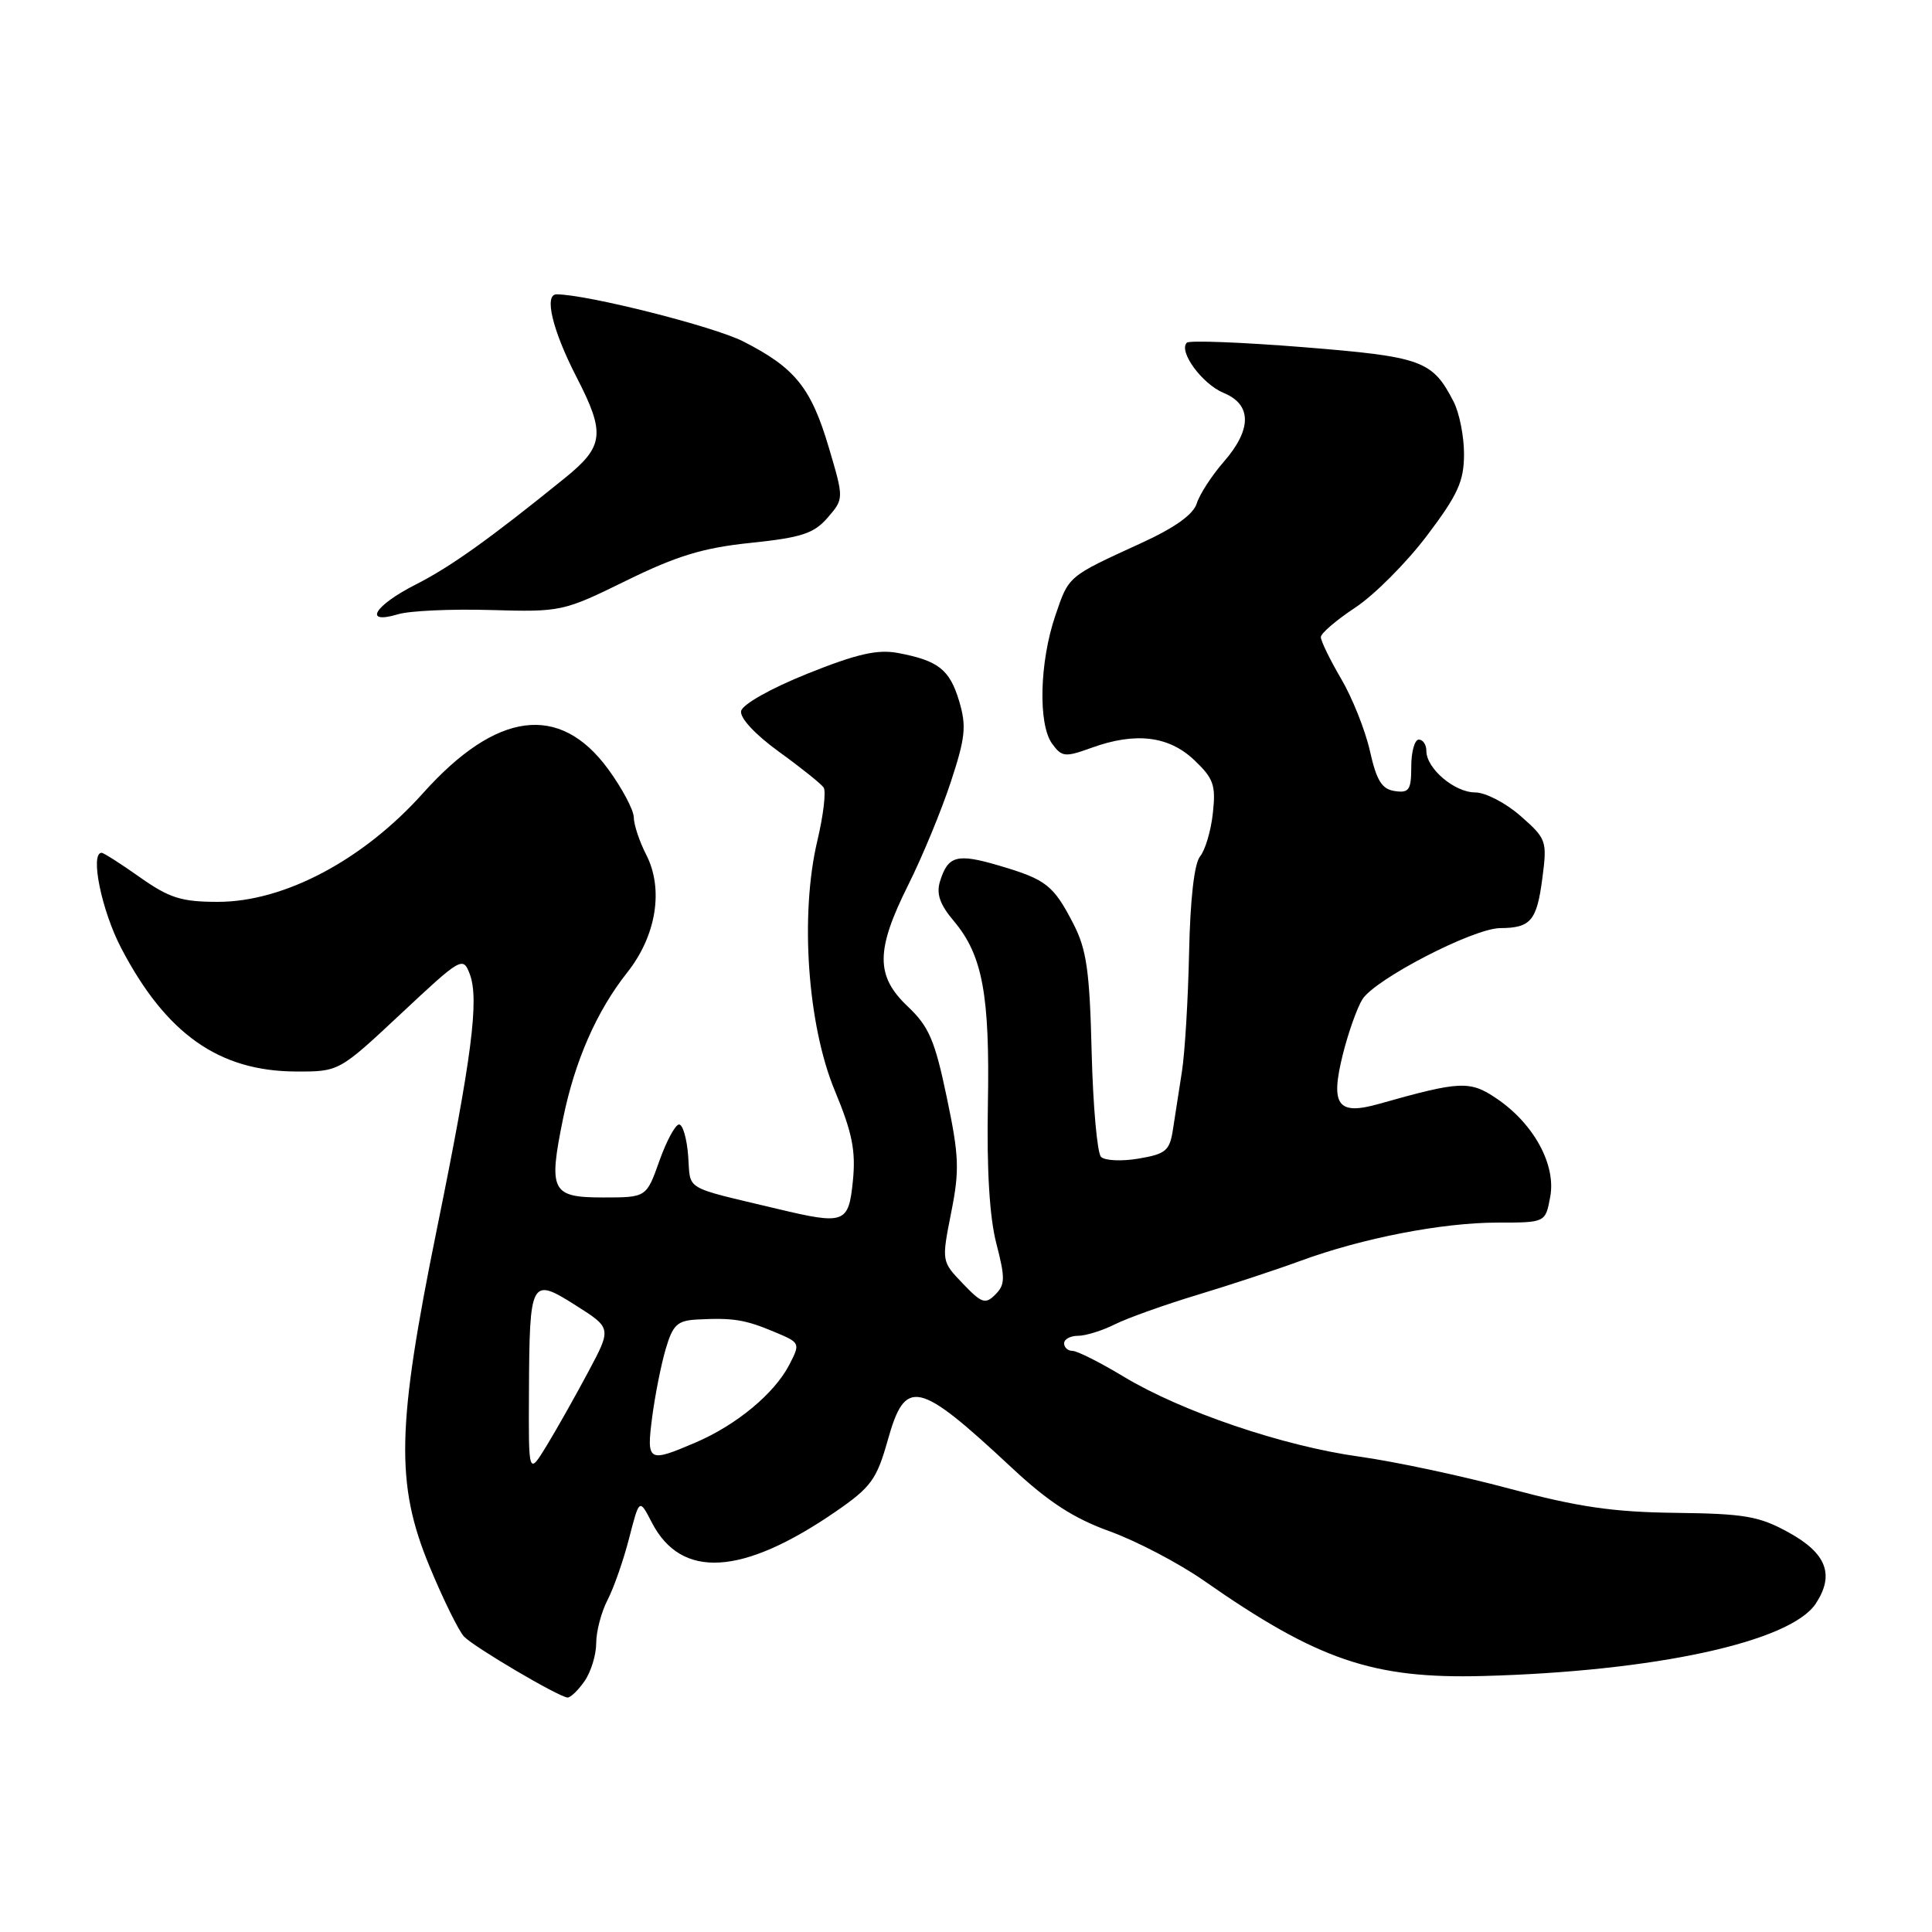 <?xml version="1.0" encoding="UTF-8" standalone="no"?>
<!DOCTYPE svg PUBLIC "-//W3C//DTD SVG 1.1//EN" "http://www.w3.org/Graphics/SVG/1.1/DTD/svg11.dtd" >
<svg xmlns="http://www.w3.org/2000/svg" xmlns:xlink="http://www.w3.org/1999/xlink" version="1.1" viewBox="0 0 256 256">
 <g >
 <path fill="currentColor"
d=" M 77.44 222.78 C 78.30 221.56 79.00 219.28 79.00 217.73 C 79.00 216.17 79.68 213.58 80.52 211.97 C 81.35 210.36 82.63 206.68 83.37 203.79 C 84.72 198.55 84.72 198.55 86.37 201.74 C 90.27 209.29 98.37 208.80 110.74 200.29 C 115.42 197.06 116.16 196.05 117.63 190.84 C 119.97 182.50 121.60 182.86 134.05 194.47 C 138.91 199.01 142.26 201.19 147.05 202.91 C 150.60 204.20 156.20 207.13 159.50 209.43 C 174.59 219.97 181.89 222.47 196.50 222.08 C 219.30 221.47 237.28 217.56 240.61 212.47 C 243.11 208.66 242.03 205.82 237.01 203.06 C 233.10 200.90 231.17 200.57 222.01 200.46 C 213.71 200.36 209.08 199.68 200.00 197.25 C 193.68 195.55 184.73 193.65 180.12 193.01 C 170.03 191.62 156.56 187.04 148.87 182.40 C 145.77 180.53 142.73 179.00 142.12 179.00 C 141.50 179.00 141.00 178.55 141.00 178.00 C 141.00 177.45 141.83 177.00 142.85 177.00 C 143.86 177.00 146.08 176.31 147.77 175.46 C 149.47 174.62 154.37 172.87 158.68 171.57 C 162.98 170.27 169.10 168.25 172.29 167.08 C 180.53 164.05 191.11 162.00 198.45 162.00 C 204.78 162.00 204.78 162.00 205.41 158.60 C 206.21 154.37 203.26 148.93 198.35 145.59 C 194.77 143.16 193.54 143.21 182.72 146.27 C 177.25 147.82 176.26 146.47 177.92 139.76 C 178.64 136.87 179.81 133.56 180.52 132.42 C 182.20 129.74 195.23 123.00 198.78 122.98 C 202.83 122.96 203.64 122.01 204.37 116.37 C 205.02 111.41 204.92 111.14 201.48 108.12 C 199.53 106.40 196.82 105.00 195.47 105.00 C 192.73 105.00 189.00 101.83 189.00 99.50 C 189.00 98.67 188.55 98.00 188.00 98.00 C 187.45 98.00 187.00 99.61 187.00 101.57 C 187.00 104.67 186.71 105.10 184.82 104.82 C 183.10 104.57 182.40 103.44 181.52 99.50 C 180.90 96.75 179.18 92.44 177.69 89.91 C 176.21 87.39 175.01 84.91 175.02 84.41 C 175.03 83.91 177.09 82.15 179.59 80.50 C 182.09 78.85 186.35 74.58 189.06 71.00 C 193.17 65.56 193.98 63.80 193.99 60.20 C 194.00 57.84 193.37 54.68 192.60 53.20 C 189.79 47.75 188.44 47.27 172.68 46.00 C 164.53 45.35 157.59 45.08 157.26 45.41 C 156.12 46.55 159.29 50.88 162.13 52.06 C 165.90 53.61 165.90 56.90 162.13 61.22 C 160.56 63.02 158.96 65.49 158.58 66.70 C 158.13 68.17 155.66 69.93 151.20 71.97 C 141.42 76.45 141.64 76.27 139.83 81.59 C 137.74 87.73 137.54 95.98 139.41 98.54 C 140.70 100.32 141.12 100.36 144.65 99.08 C 150.47 96.98 154.88 97.51 158.26 100.73 C 160.81 103.15 161.12 104.04 160.71 107.75 C 160.46 110.09 159.69 112.66 159.02 113.47 C 158.25 114.40 157.71 119.13 157.56 126.22 C 157.43 132.43 157.00 139.53 156.61 142.00 C 156.22 144.47 155.68 147.93 155.42 149.67 C 154.99 152.48 154.48 152.91 150.87 153.52 C 148.64 153.90 146.40 153.80 145.89 153.29 C 145.39 152.79 144.83 146.55 144.65 139.44 C 144.39 128.68 143.98 125.81 142.24 122.43 C 139.59 117.29 138.64 116.54 132.40 114.70 C 126.81 113.05 125.62 113.37 124.56 116.77 C 124.04 118.43 124.53 119.85 126.40 122.06 C 130.20 126.58 131.17 131.84 130.90 146.38 C 130.74 155.00 131.12 161.31 132.02 164.77 C 133.21 169.36 133.19 170.23 131.89 171.53 C 130.57 172.86 130.08 172.70 127.58 170.08 C 124.76 167.14 124.76 167.14 126.03 160.70 C 127.16 155.05 127.09 153.20 125.45 145.39 C 123.88 137.87 123.09 136.02 120.30 133.38 C 116.00 129.32 116.02 125.92 120.36 117.23 C 122.21 113.53 124.74 107.41 125.98 103.63 C 127.93 97.72 128.08 96.22 127.09 92.89 C 125.83 88.70 124.33 87.53 118.97 86.52 C 116.27 86.02 113.53 86.64 106.98 89.27 C 102.12 91.22 98.37 93.34 98.20 94.22 C 98.02 95.13 100.07 97.33 103.20 99.60 C 106.12 101.71 108.78 103.84 109.13 104.34 C 109.48 104.83 109.11 108.00 108.31 111.37 C 105.98 121.16 106.99 135.78 110.61 144.50 C 112.94 150.11 113.41 152.49 113.01 156.50 C 112.44 162.12 111.93 162.31 103.00 160.18 C 90.39 157.17 91.53 157.84 91.19 153.21 C 91.02 150.90 90.48 149.00 89.98 149.00 C 89.49 149.00 88.31 151.18 87.37 153.83 C 85.65 158.67 85.65 158.67 79.91 158.67 C 73.07 158.67 72.65 157.83 74.60 148.26 C 76.17 140.56 79.06 133.98 83.11 128.86 C 86.98 123.98 87.97 117.78 85.61 113.22 C 84.73 111.50 83.99 109.29 83.98 108.30 C 83.96 107.31 82.42 104.42 80.56 101.88 C 74.14 93.14 65.78 94.24 56.06 105.09 C 48.12 113.96 37.67 119.50 28.88 119.50 C 24.04 119.50 22.45 119.00 18.55 116.25 C 16.02 114.46 13.73 113.00 13.47 113.00 C 11.89 113.00 13.47 120.70 16.07 125.65 C 22.01 137.00 29.01 141.94 39.21 141.98 C 44.92 142.00 44.92 142.00 53.12 134.33 C 61.14 126.82 61.35 126.71 62.25 129.08 C 63.51 132.42 62.53 140.07 57.88 162.90 C 52.56 189.04 52.39 196.60 56.89 207.50 C 58.71 211.90 60.78 216.11 61.49 216.86 C 62.82 218.25 73.96 224.82 75.19 224.93 C 75.57 224.97 76.59 224.00 77.44 222.78 Z  M 65.00 80.83 C 74.36 81.10 74.62 81.04 83.00 76.93 C 89.70 73.64 93.19 72.58 99.50 71.93 C 106.22 71.23 107.85 70.69 109.67 68.59 C 111.83 66.08 111.83 66.08 109.82 59.29 C 107.47 51.37 105.35 48.74 98.50 45.25 C 94.58 43.25 77.82 39.02 73.75 39.00 C 72.06 39.00 73.20 43.76 76.38 49.94 C 80.24 57.43 80.05 59.13 74.85 63.34 C 64.94 71.37 59.68 75.13 55.09 77.45 C 49.58 80.25 48.05 82.80 52.75 81.39 C 54.26 80.93 59.77 80.68 65.00 80.83 Z  M 70.09 184.50 C 70.16 169.50 70.33 169.19 76.29 172.97 C 81.04 175.98 81.04 175.98 77.97 181.74 C 76.28 184.91 73.81 189.30 72.47 191.50 C 70.03 195.50 70.03 195.50 70.09 184.50 Z  M 86.42 187.75 C 86.80 184.86 87.60 180.81 88.21 178.75 C 89.16 175.52 89.75 174.98 92.41 174.84 C 97.13 174.60 98.71 174.85 102.55 176.46 C 106.06 177.92 106.07 177.96 104.58 180.85 C 102.61 184.65 97.59 188.82 92.17 191.14 C 85.87 193.84 85.65 193.72 86.42 187.75 Z "/>
</g>
</svg>